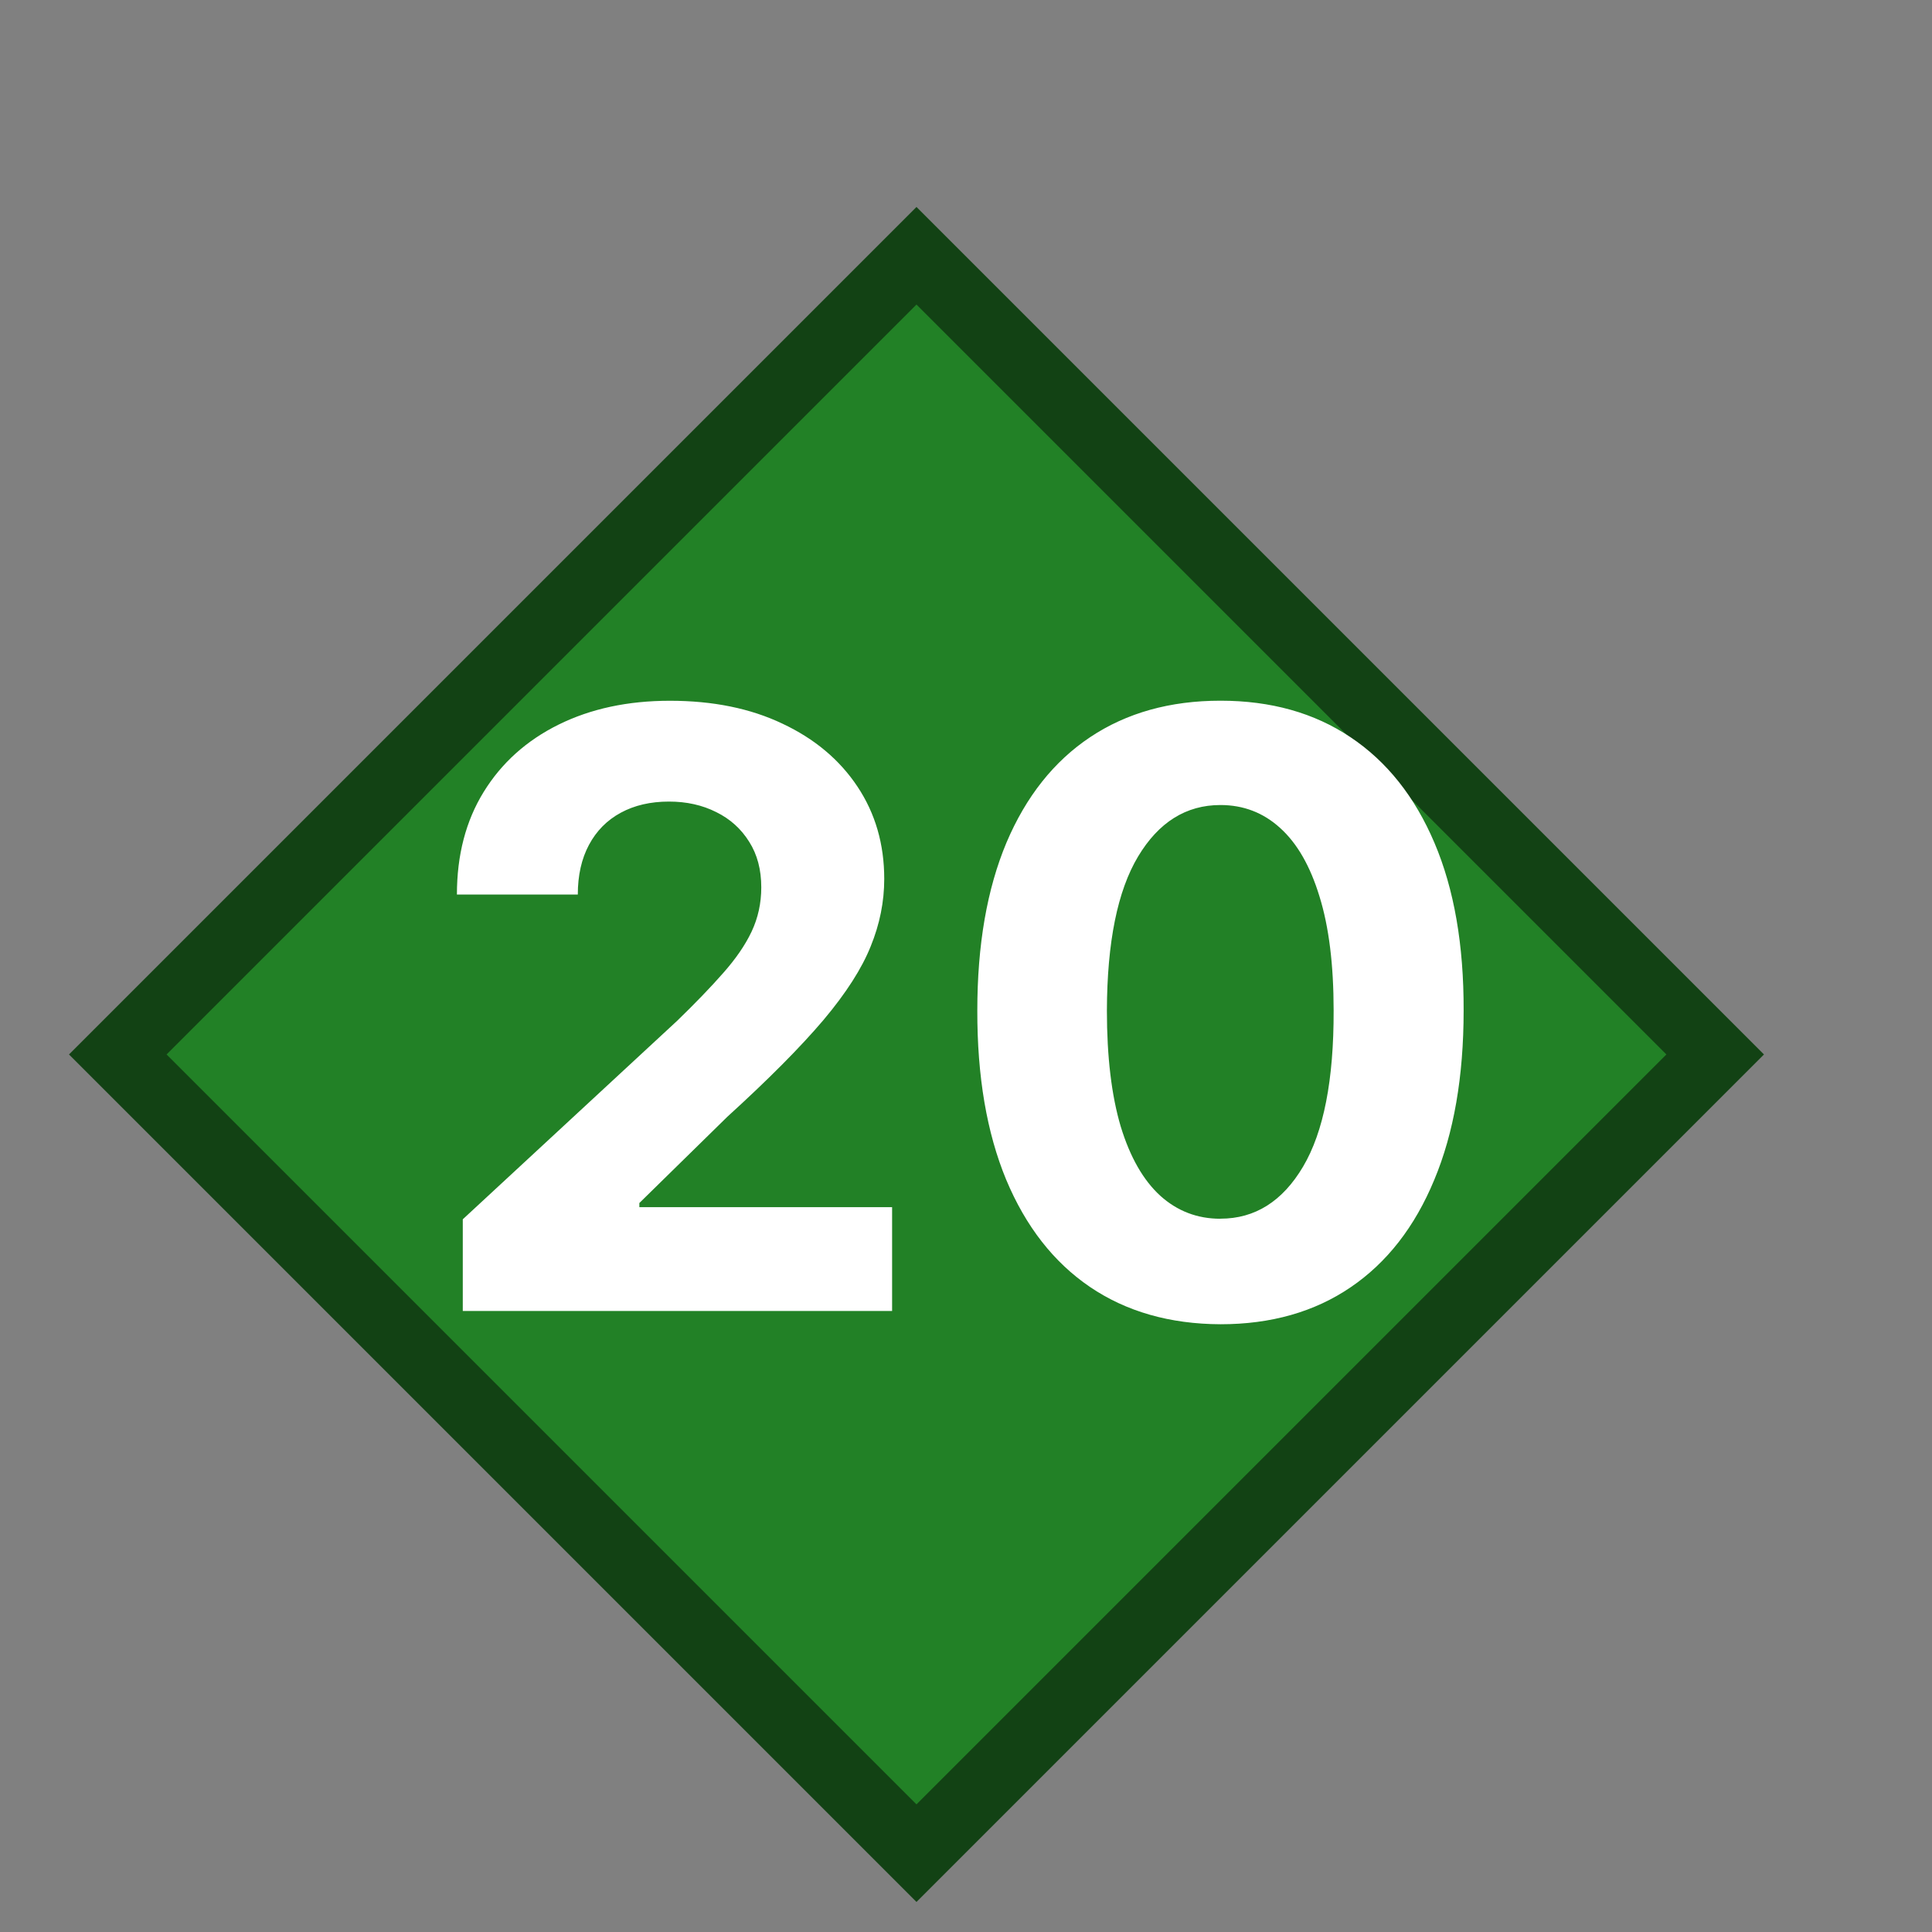 <?xml version="1.0" encoding="UTF-8" standalone="no"?>
<svg
   width="28"
   height="28"
   viewBox="0 0 28 28"
   fill="none"
   version="1.1"
   id="svg8"
   xmlns="http://www.w3.org/2000/svg"
   xmlns:svg="http://www.w3.org/2000/svg">
  <rect x="0" y="0" width="28" height="28" fill="#808080" stroke="none"/>
  <defs
     id="defs12" />
  <rect
     x="-9.599"
     y="12.013"
     width="16.37"
     height="16.37"
     transform="rotate(-45)"
     fill="#228126"
     stroke="#124214"
     id="rect4" />
  <path
     d="M 6.707,19 V 17.671 L 9.814,14.794 c 0.264,-0.256 0.486,-0.486 0.665,-0.69 0.182,-0.205 0.32,-0.405 0.413,-0.601 0.094,-0.199 0.141,-0.413 0.141,-0.643 0,-0.256 -0.058,-0.476 -0.175,-0.66 -0.117,-0.188 -0.276,-0.331 -0.477,-0.43 -0.202,-0.102 -0.43,-0.153 -0.686,-0.153 -0.267,0 -0.5,0.054 -0.699,0.162 -0.199,0.108 -0.352,0.263 -0.46,0.465 -0.108,0.202 -0.162,0.442 -0.162,0.72 H 6.622 c 0,-0.571 0.129,-1.067 0.388,-1.487 0.259,-0.42 0.621,-0.746 1.087,-0.976 0.466,-0.23 1.003,-0.345 1.611,-0.345 0.625,0 1.169,0.111 1.632,0.332 0.466,0.219 0.828,0.523 1.087,0.912 0.259,0.389 0.388,0.835 0.388,1.338 0,0.33 -0.065,0.655 -0.196,0.976 -0.128,0.321 -0.356,0.678 -0.686,1.07 -0.33,0.389 -0.794,0.857 -1.393,1.402 l -1.274,1.249 v 0.06 H 12.929 V 19 Z m 10.981,0.192 c -0.733,-0.003 -1.364,-0.183 -1.892,-0.541 -0.526,-0.358 -0.93,-0.876 -1.214,-1.555 -0.281,-0.679 -0.42,-1.496 -0.418,-2.45 0,-0.952 0.141,-1.763 0.422,-2.433 0.284,-0.67 0.689,-1.18 1.214,-1.53 0.528,-0.352 1.158,-0.528 1.888,-0.528 0.73,0 1.358,0.176 1.883,0.528 0.528,0.352 0.935,0.864 1.219,1.534 0.284,0.668 0.425,1.477 0.422,2.429 0,0.957 -0.142,1.776 -0.426,2.454 -0.281,0.679 -0.685,1.198 -1.21,1.555 -0.525,0.358 -1.155,0.537 -1.888,0.537 z m 0,-1.53 c 0.5,0 0.899,-0.251 1.197,-0.754 0.298,-0.503 0.446,-1.257 0.443,-2.263 0,-0.662 -0.068,-1.213 -0.205,-1.653 -0.134,-0.44 -0.324,-0.771 -0.571,-0.993 -0.244,-0.222 -0.533,-0.332 -0.865,-0.332 -0.497,0 -0.895,0.249 -1.193,0.746 -0.298,0.497 -0.449,1.242 -0.452,2.233 0,0.67 0.067,1.23 0.2,1.679 0.136,0.446 0.328,0.781 0.575,1.006 0.247,0.222 0.537,0.332 0.869,0.332 z"
     fill="#ffffff"
     id="path6" />
</svg>
